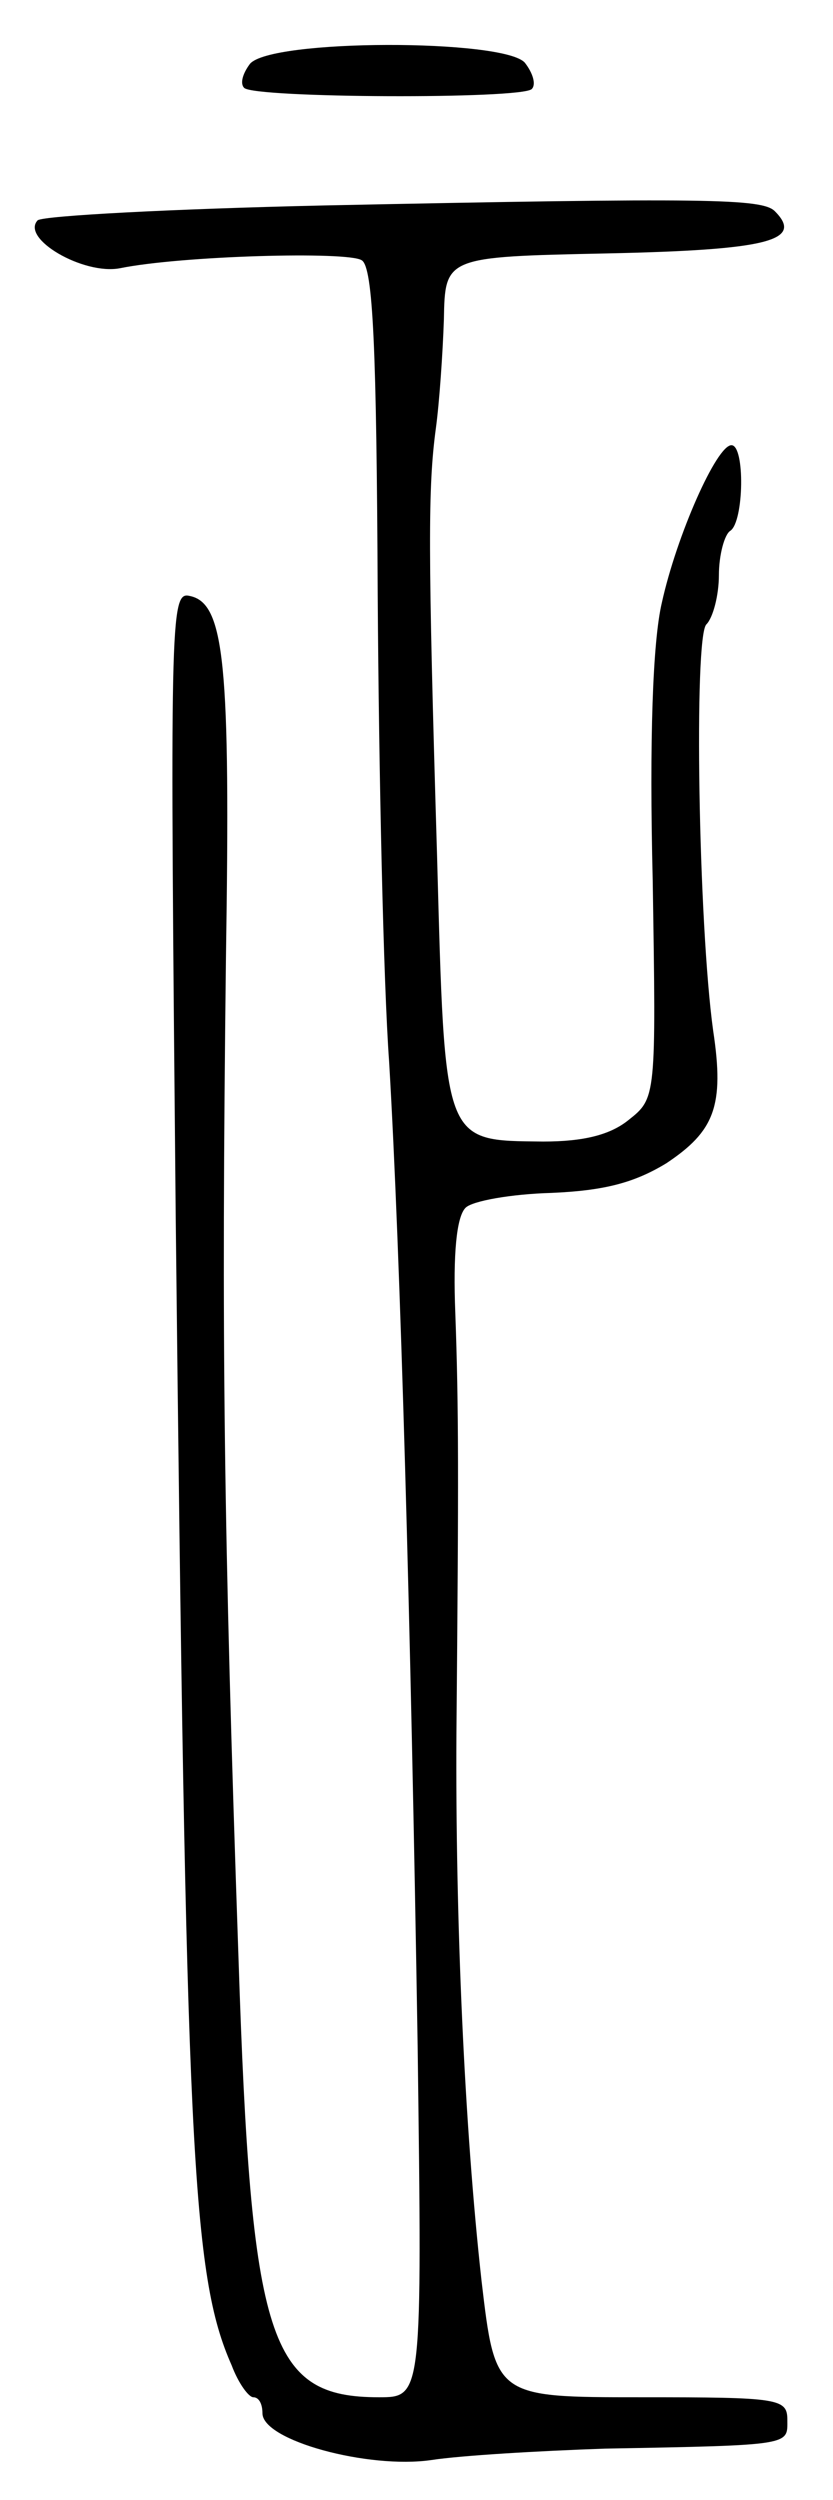 <svg version="1.0" xmlns="http://www.w3.org/2000/svg"
 width="73pt" height="219pt" viewBox="0 0 73 219"
 preserveAspectRatio="xMidYMid meet">
<g transform="translate(0,219) scale(0.1,-0.1)"
fill="#000000" stroke="none">
<path d="M219 2134 c-6 -8 -9 -17 -5 -21 9 -9 243 -10 252 -1 4 4 1 14 -6 23
-18 21 -223 21 -241 -1z"/>
<path d="M283 2010 c-133 -3 -245 -9 -250 -13 -15 -16 40 -48 72 -42 54 11
200 15 212 7 10 -6 13 -78 14 -293 1 -156 5 -340 10 -409 10 -169 19 -491 25
-862 4 -308 4 -308 -34 -308 -96 0 -112 48 -123 385 -13 378 -15 536 -11 875
4 259 -1 312 -32 318 -17 4 -17 -21 -12 -545 9 -817 14 -926 49 -1005 6 -16
15 -28 19 -28 5 0 8 -6 8 -14 0 -24 93 -49 148 -41 26 4 94 8 152 10 165 3
160 3 160 25 0 19 -7 20 -128 20 -128 0 -128 0 -140 102 -15 135 -23 316 -22
480 2 225 2 285 -1 368 -2 51 1 84 9 92 6 6 40 12 75 13 47 2 73 9 101 26 42
28 51 50 41 116 -13 94 -17 345 -6 356 6 6 11 26 11 43 0 18 5 36 10 39 12 8
13 75 1 75 -13 0 -48 -79 -61 -138 -8 -34 -11 -120 -8 -243 3 -190 3 -191 -21
-210 -16 -13 -39 -19 -75 -19 -88 1 -86 -4 -93 251 -8 268 -8 322 -1 374 3 22
6 65 7 95 1 55 1 55 143 58 140 3 173 11 147 37 -11 11 -58 12 -396 5z"/>
</g>
</svg>
